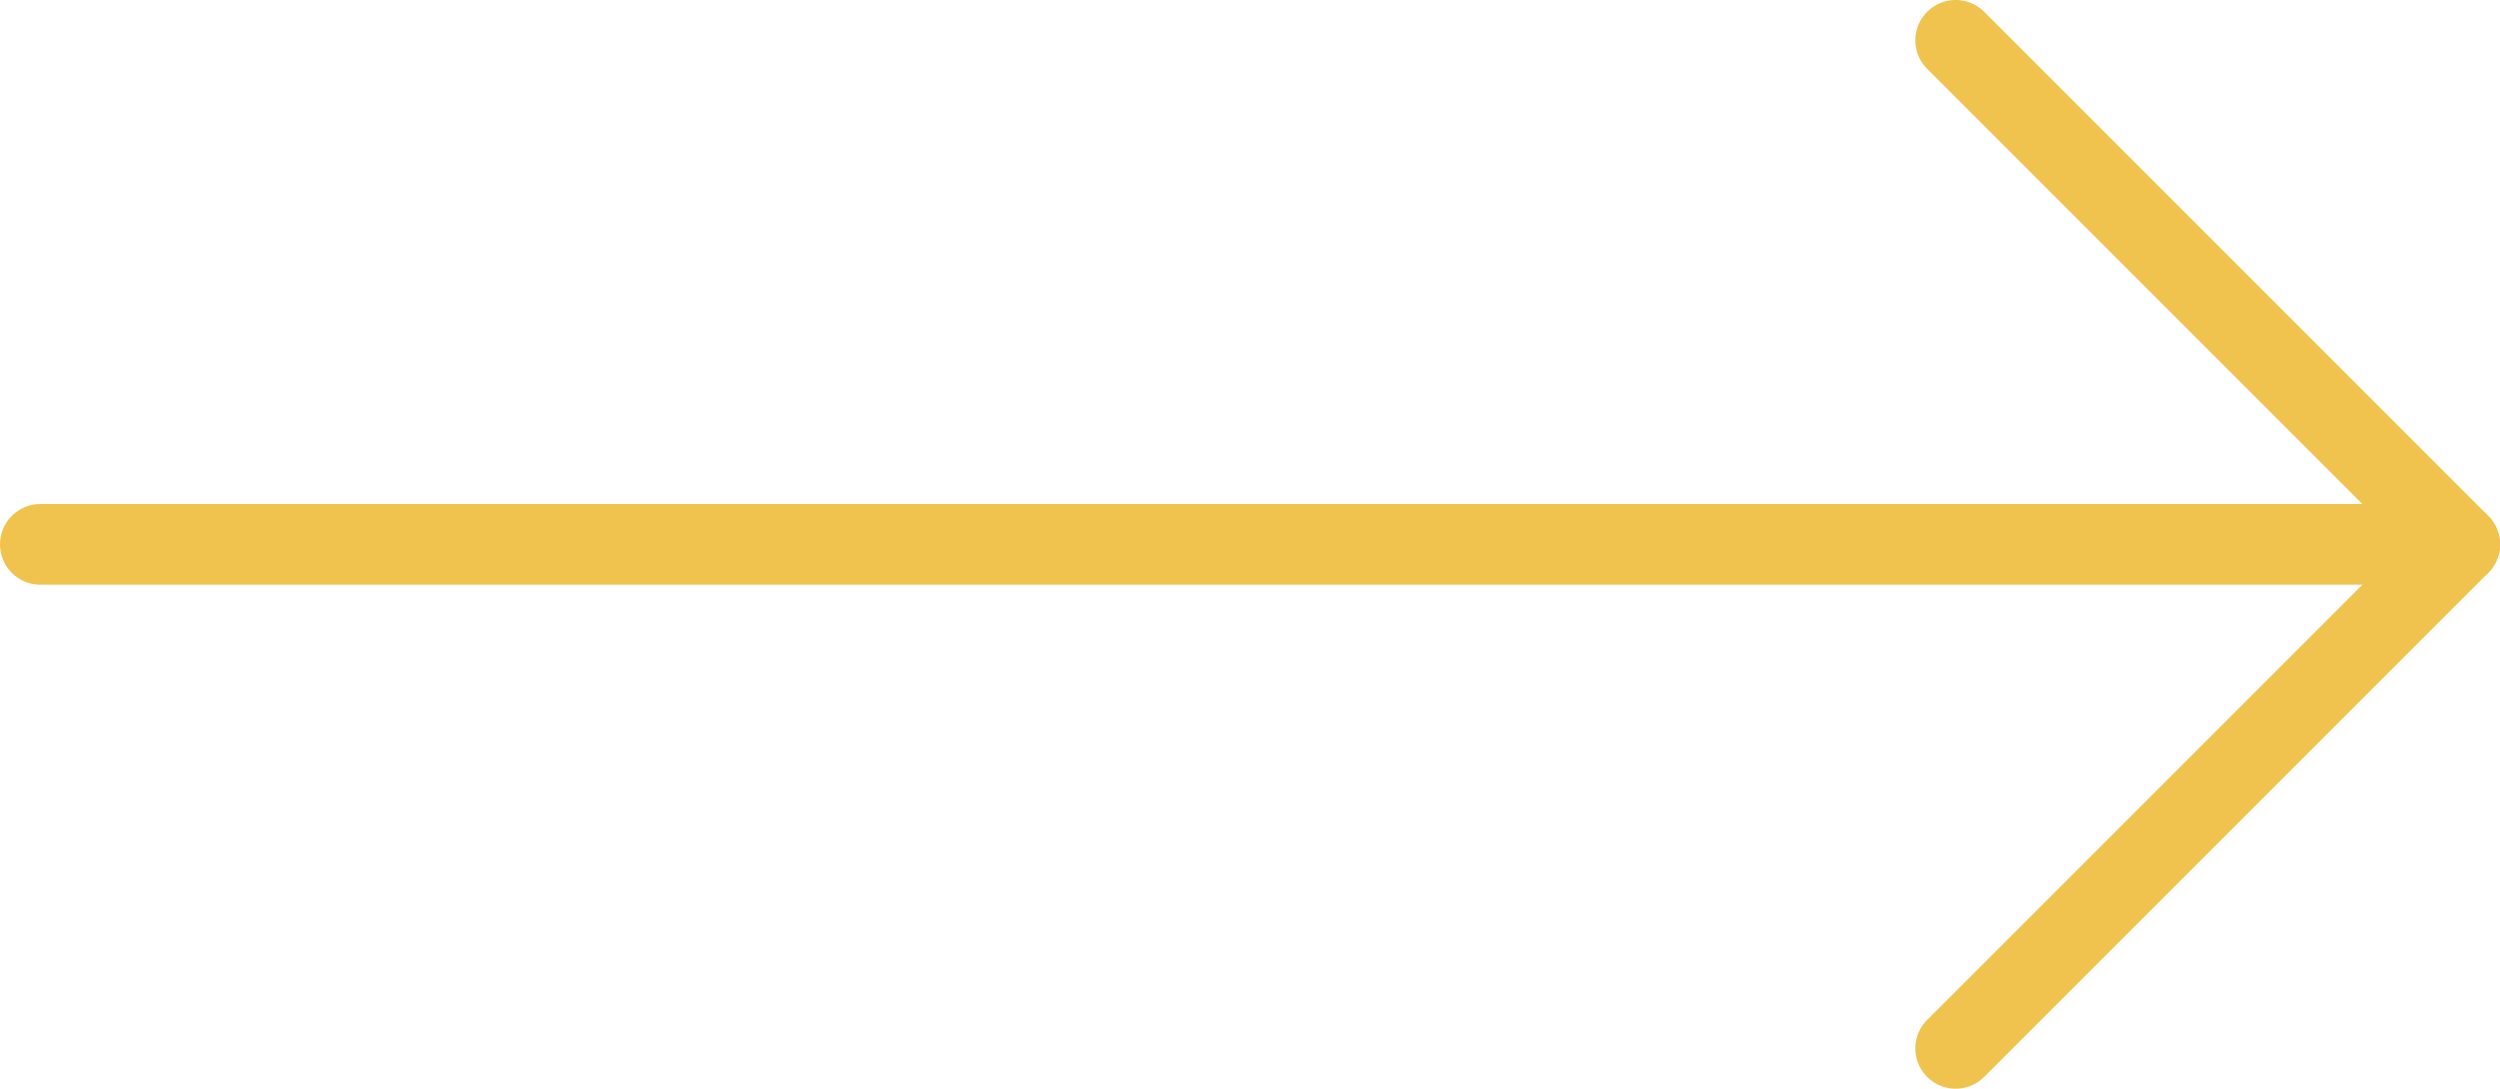 <svg width="62" height="27" xmlns="http://www.w3.org/2000/svg"><g stroke-width="2" stroke="#EFC34E" fill="none" fill-rule="evenodd" stroke-linecap="round"><path stroke-linejoin="round" d="M48.5 1L61 13.5 48.5 26"/><path d="M61 13.5H1"/></g></svg>
